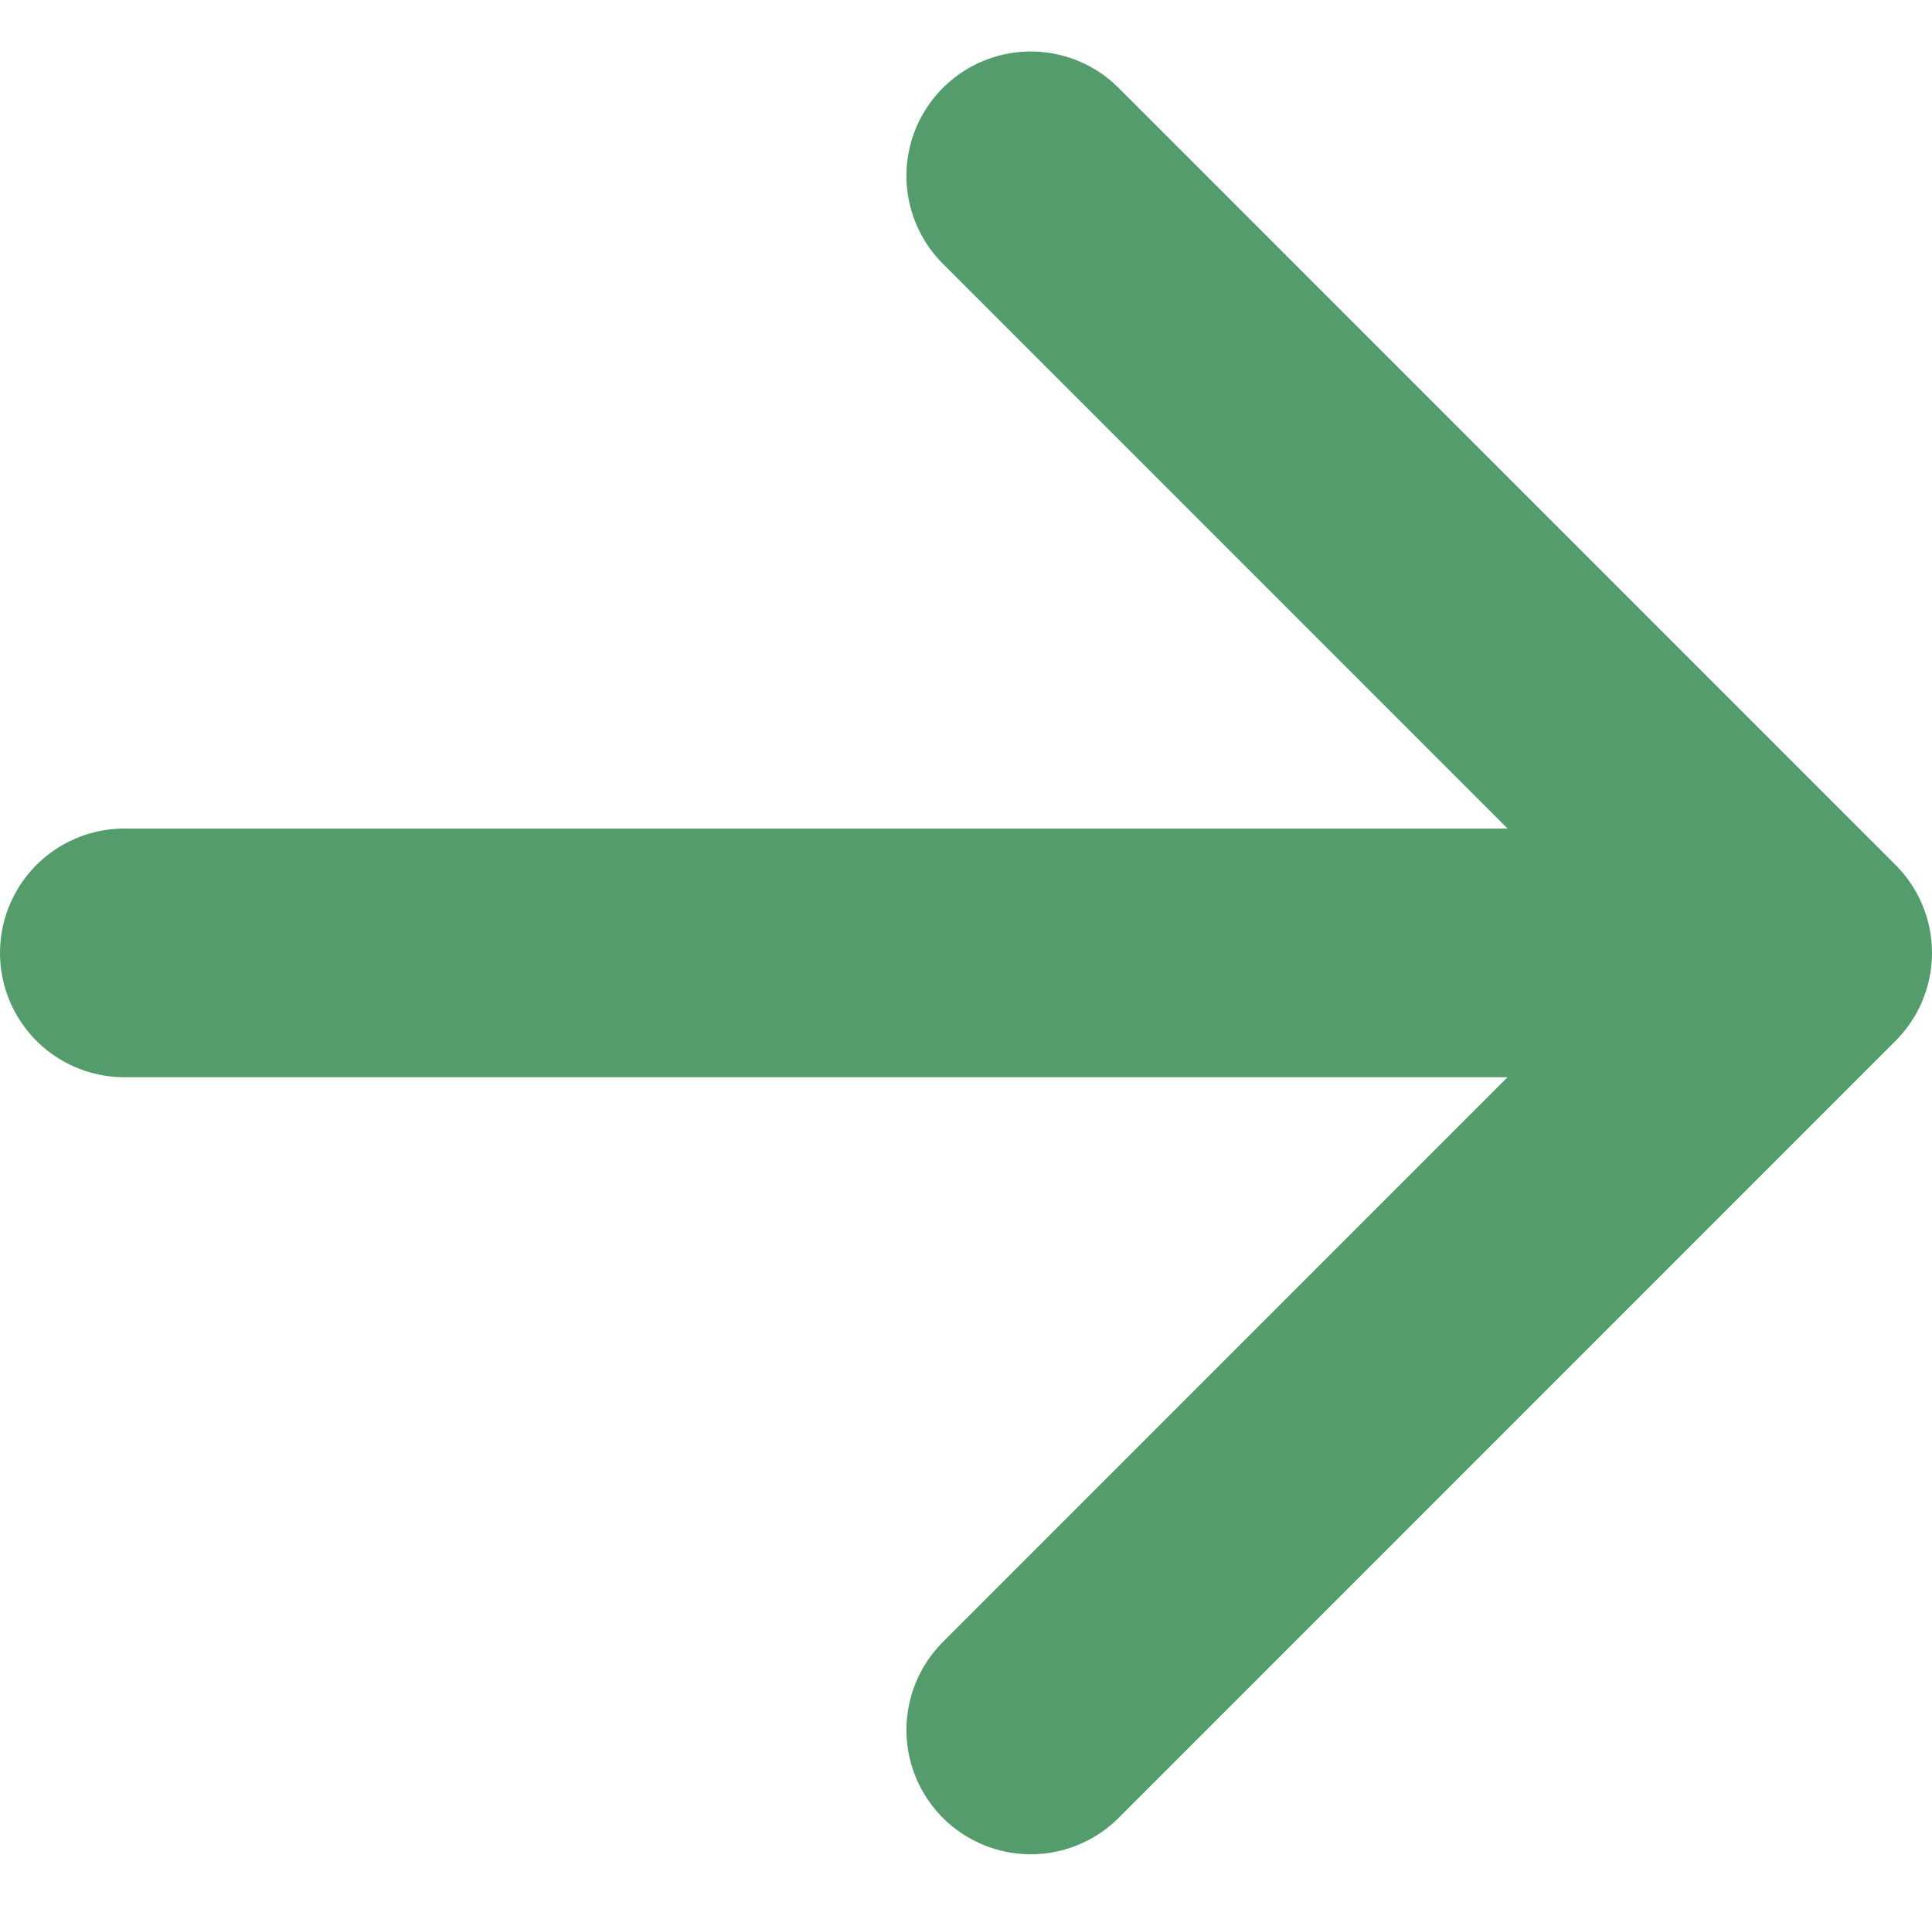 <svg xmlns="http://www.w3.org/2000/svg" width="373" height="367.882" viewBox="0 0 373 367.882">
  <path id="arrow-forward" d="M275,112,425,262,275,412M404.167,262H100" transform="translate(-76 -78.059)" fill="none" stroke="#559c6d" stroke-linecap="round" stroke-linejoin="round" stroke-width="48"/>
</svg>
